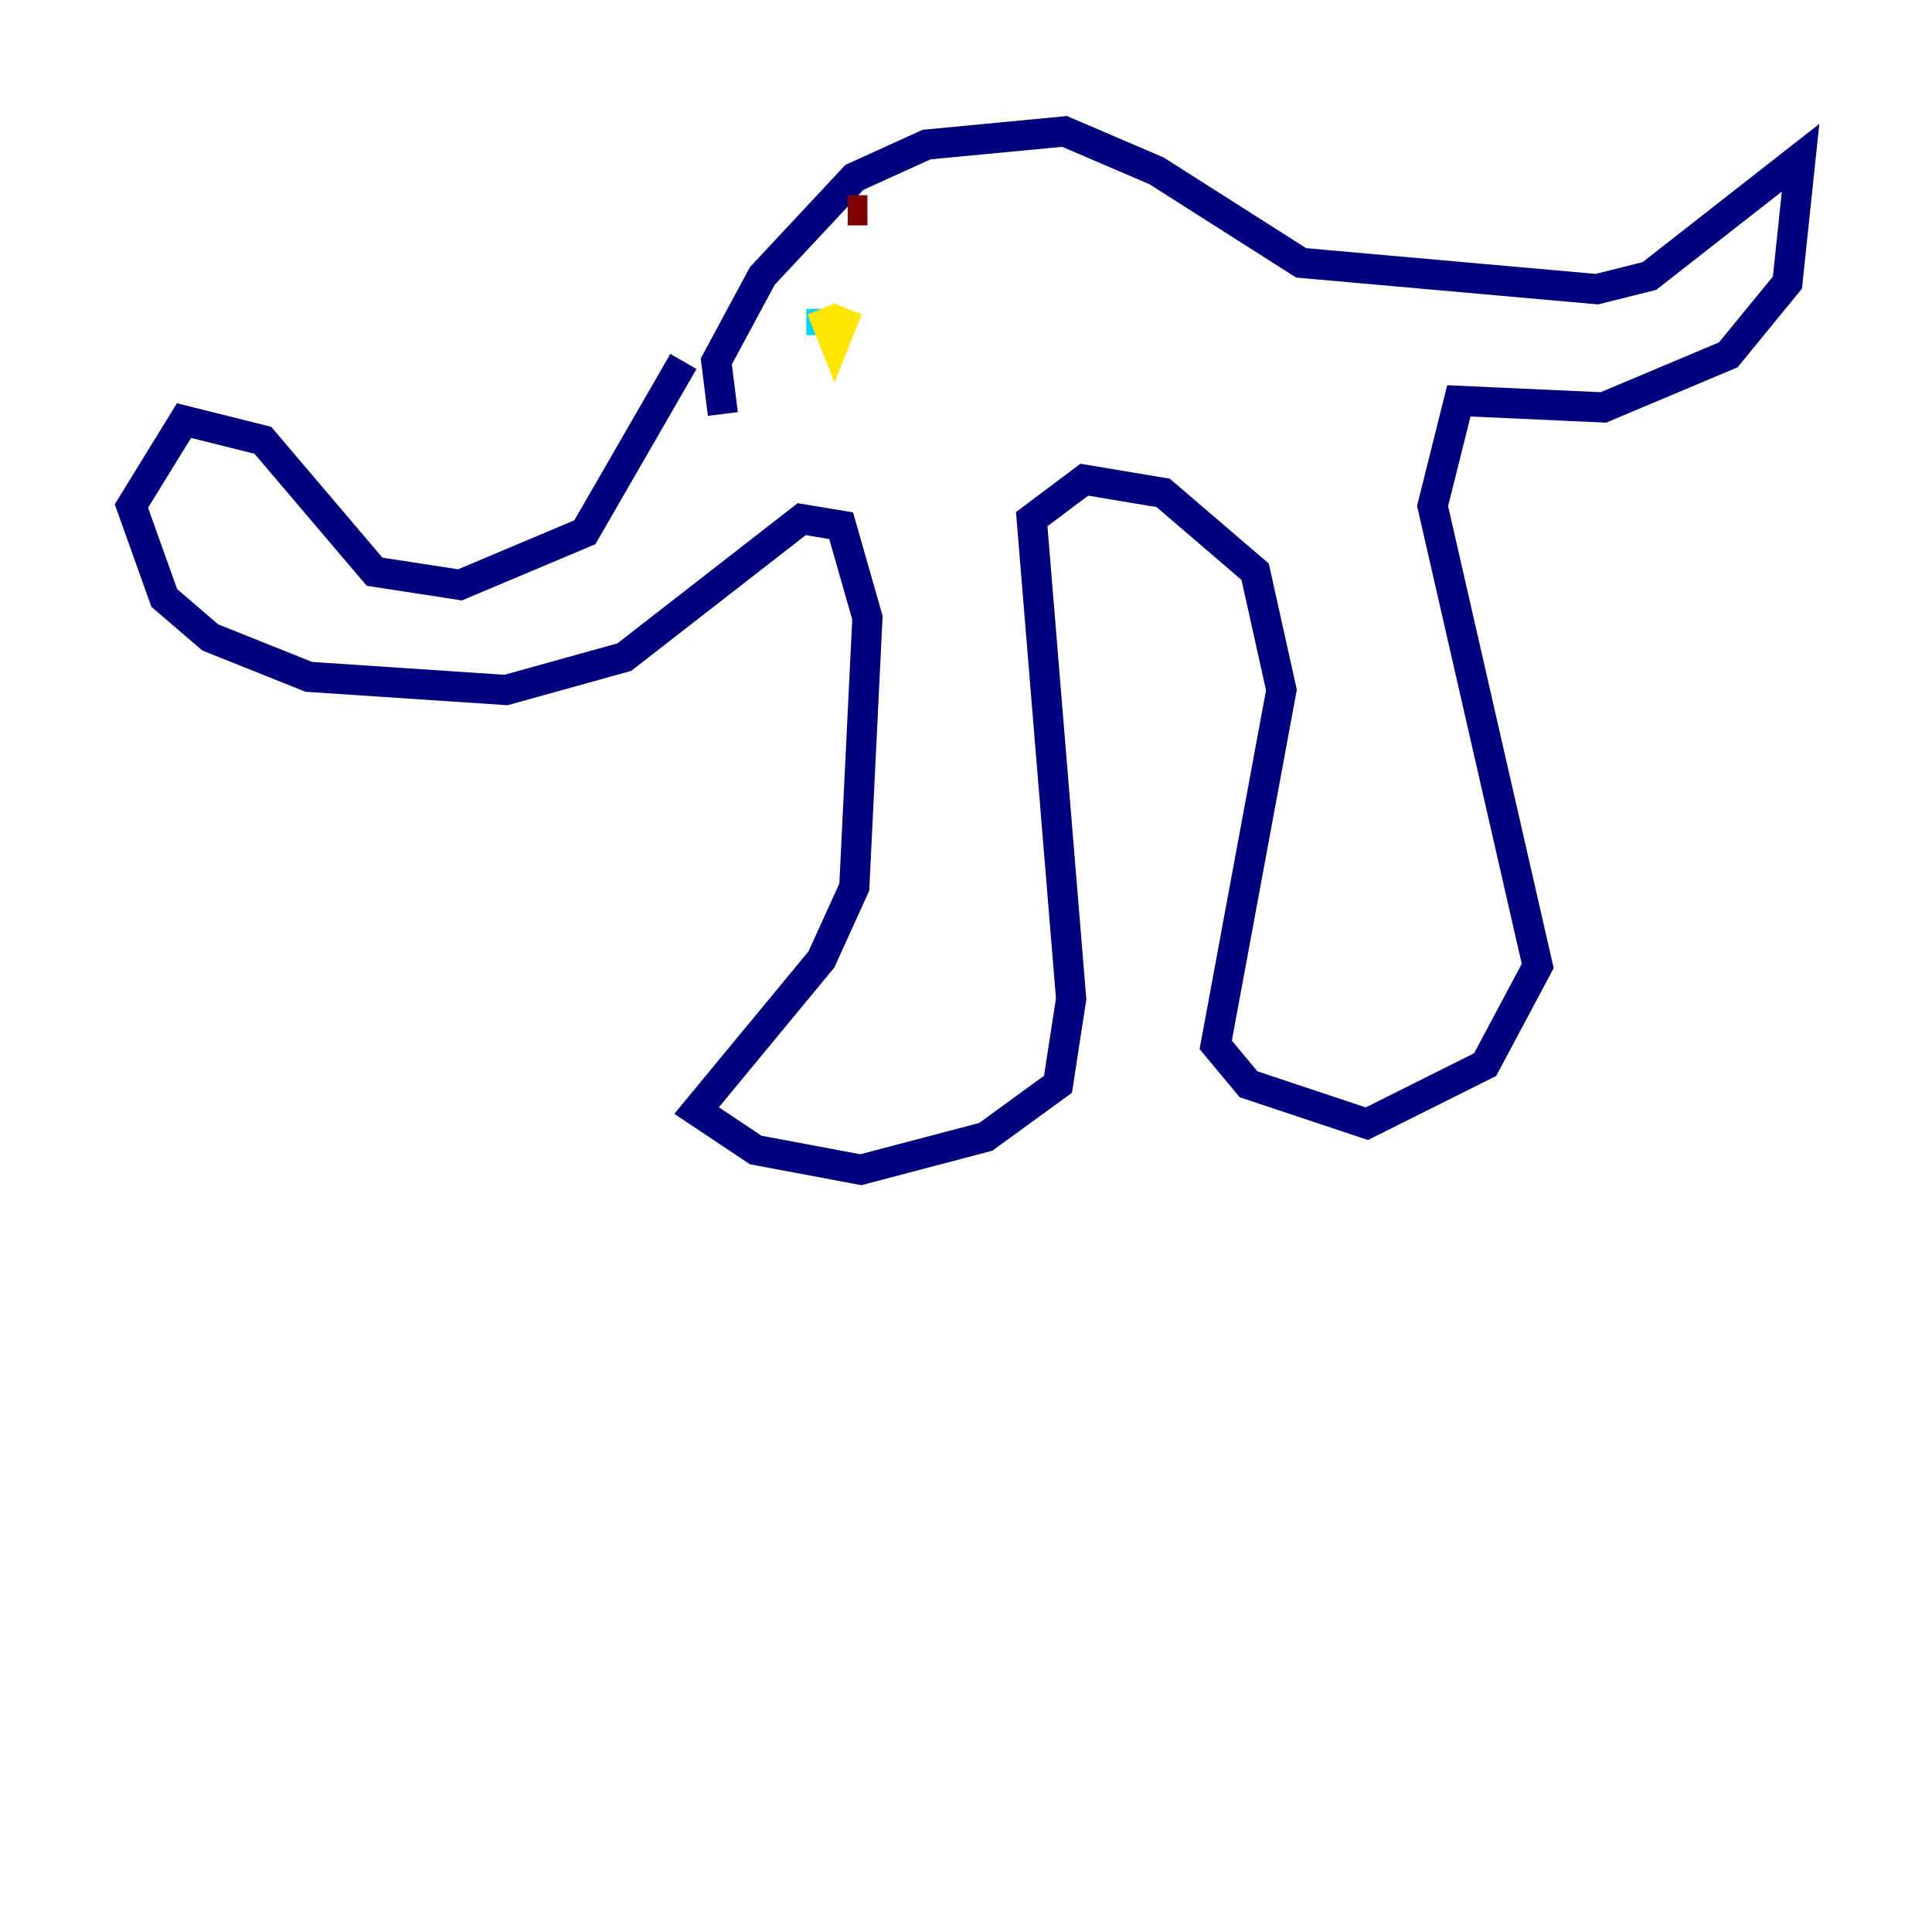 <?xml version="1.0" encoding="utf-8" ?>
<svg baseProfile="tiny" height="128" version="1.2" viewBox="0,0,128,128" width="128" xmlns="http://www.w3.org/2000/svg" xmlns:ev="http://www.w3.org/2001/xml-events" xmlns:xlink="http://www.w3.org/1999/xlink"><defs /><polyline fill="none" points="45.279,23.946 38.748,35.265 30.476,38.748 24.816,37.878 17.415,29.17 12.191,27.864 8.707,33.524 10.884,39.619 13.932,42.231 20.463,44.843 33.524,45.714 41.361,43.537 53.116,34.395 55.728,34.83 57.469,40.925 56.599,58.776 54.422,63.565 46.15,73.578 50.068,76.191 57.034,77.497 65.306,75.32 70.095,71.837 70.966,66.177 68.354,34.395 71.837,31.782 77.061,32.653 83.156,37.878 84.898,45.714 80.544,69.225 82.721,71.837 90.558,74.449 98.395,70.531 101.878,64.0 94.912,33.524 96.653,26.558 106.231,26.993 114.503,23.51 118.422,18.721 119.293,10.449 109.279,18.286 105.796,19.157 86.204,17.415 76.626,11.32 70.531,8.707 61.388,9.578 56.599,11.755 50.503,18.286 47.456,23.946 47.891,27.429" stroke="#00007f" stroke-width="2" /><polyline fill="none" points="54.422,20.463 54.422,22.204" stroke="#00d4ff" stroke-width="2" /><polyline fill="none" points="54.422,20.463 55.292,22.64 56.163,20.463" stroke="#ffe500" stroke-width="2" /><polyline fill="none" points="56.163,13.932 57.469,13.932" stroke="#7f0000" stroke-width="2" /></svg>